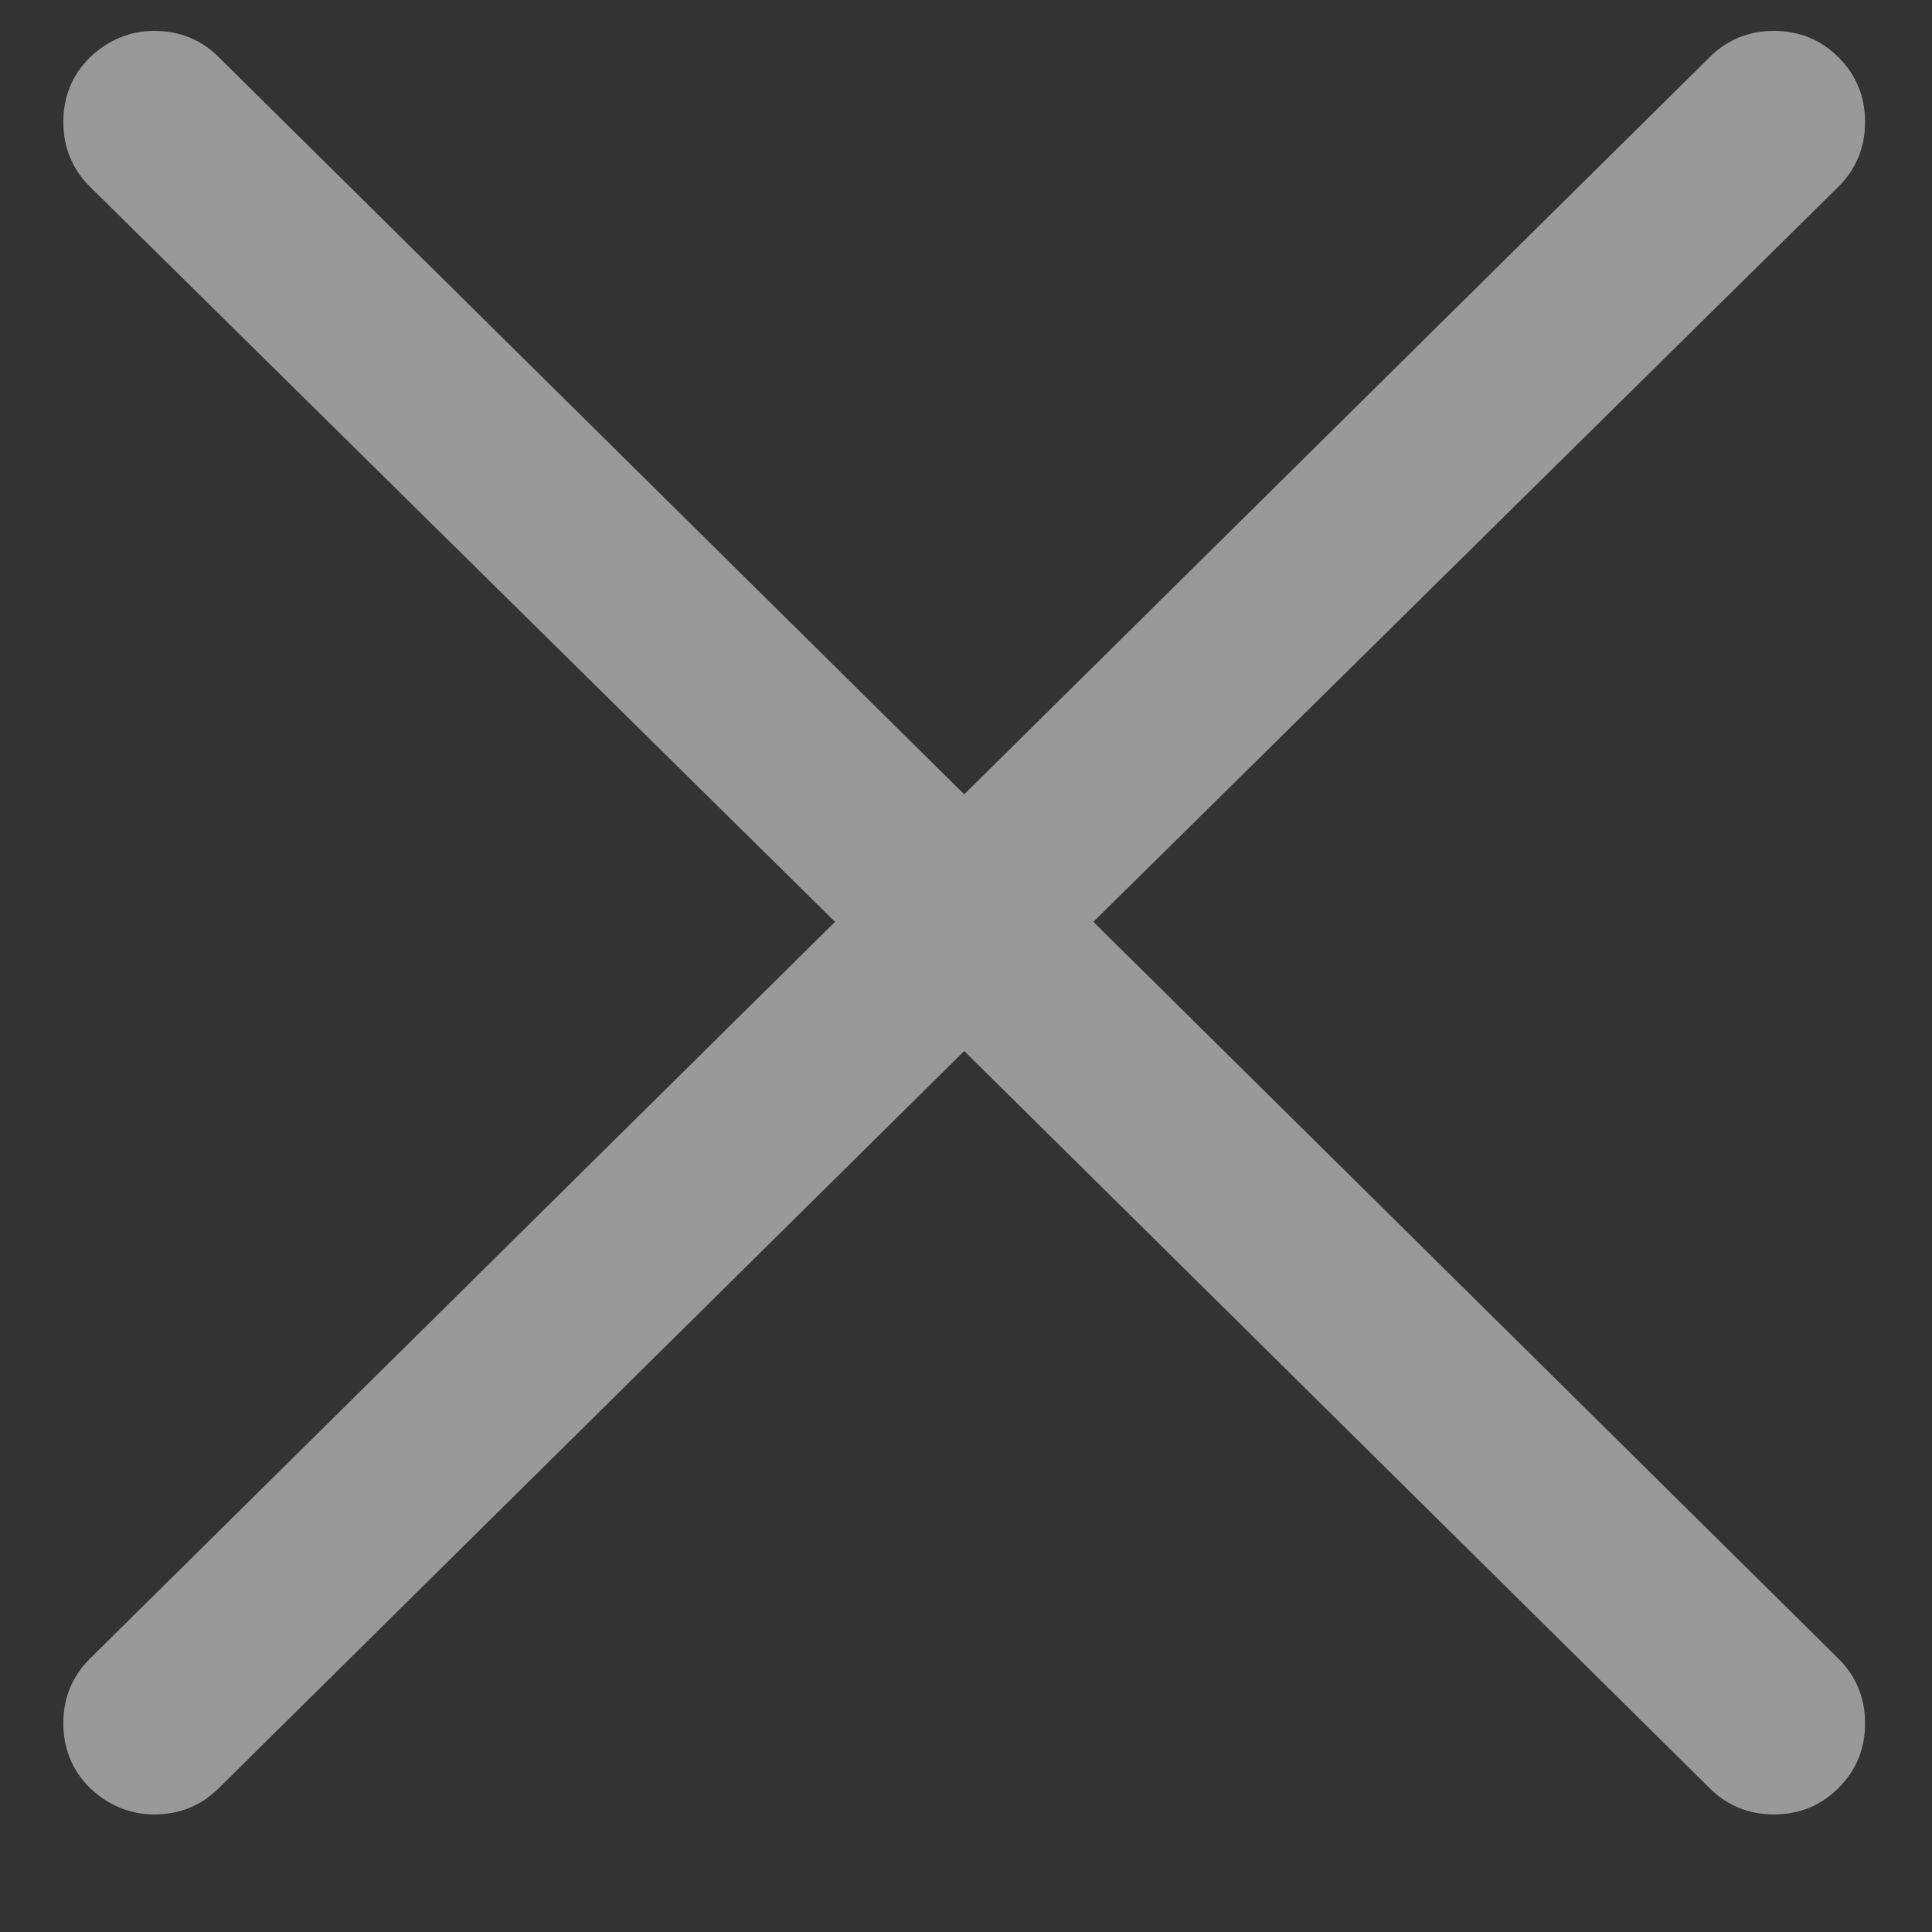 <svg width="14" height="14" viewBox="0 0 14 14" fill="none" xmlns="http://www.w3.org/2000/svg">
<rect x="0" y="0" width="14" height="14" fill="#333333" stroke="none"/>
<path d="M1.587 12.956C1.459 13.084 1.303 13.148 1.119 13.148C0.943 13.148 0.787 13.084 0.651 12.956C0.523 12.828 0.459 12.672 0.459 12.488C0.459 12.304 0.523 12.148 0.651 12.02L6.051 6.68L0.651 1.352C0.523 1.224 0.459 1.068 0.459 0.884C0.459 0.7 0.523 0.544 0.651 0.416C0.787 0.288 0.943 0.224 1.119 0.224C1.303 0.224 1.459 0.288 1.587 0.416L6.987 5.756L12.387 0.416C12.515 0.288 12.671 0.224 12.855 0.224C13.039 0.224 13.195 0.288 13.323 0.416C13.451 0.544 13.515 0.7 13.515 0.884C13.515 1.068 13.451 1.224 13.323 1.352L7.923 6.68L13.323 12.02C13.451 12.148 13.515 12.304 13.515 12.488C13.515 12.672 13.451 12.828 13.323 12.956C13.195 13.084 13.039 13.148 12.855 13.148C12.671 13.148 12.515 13.084 12.387 12.956L6.987 7.616L1.587 12.956Z" fill="white" fill-opacity="0.5"/>
</svg>

